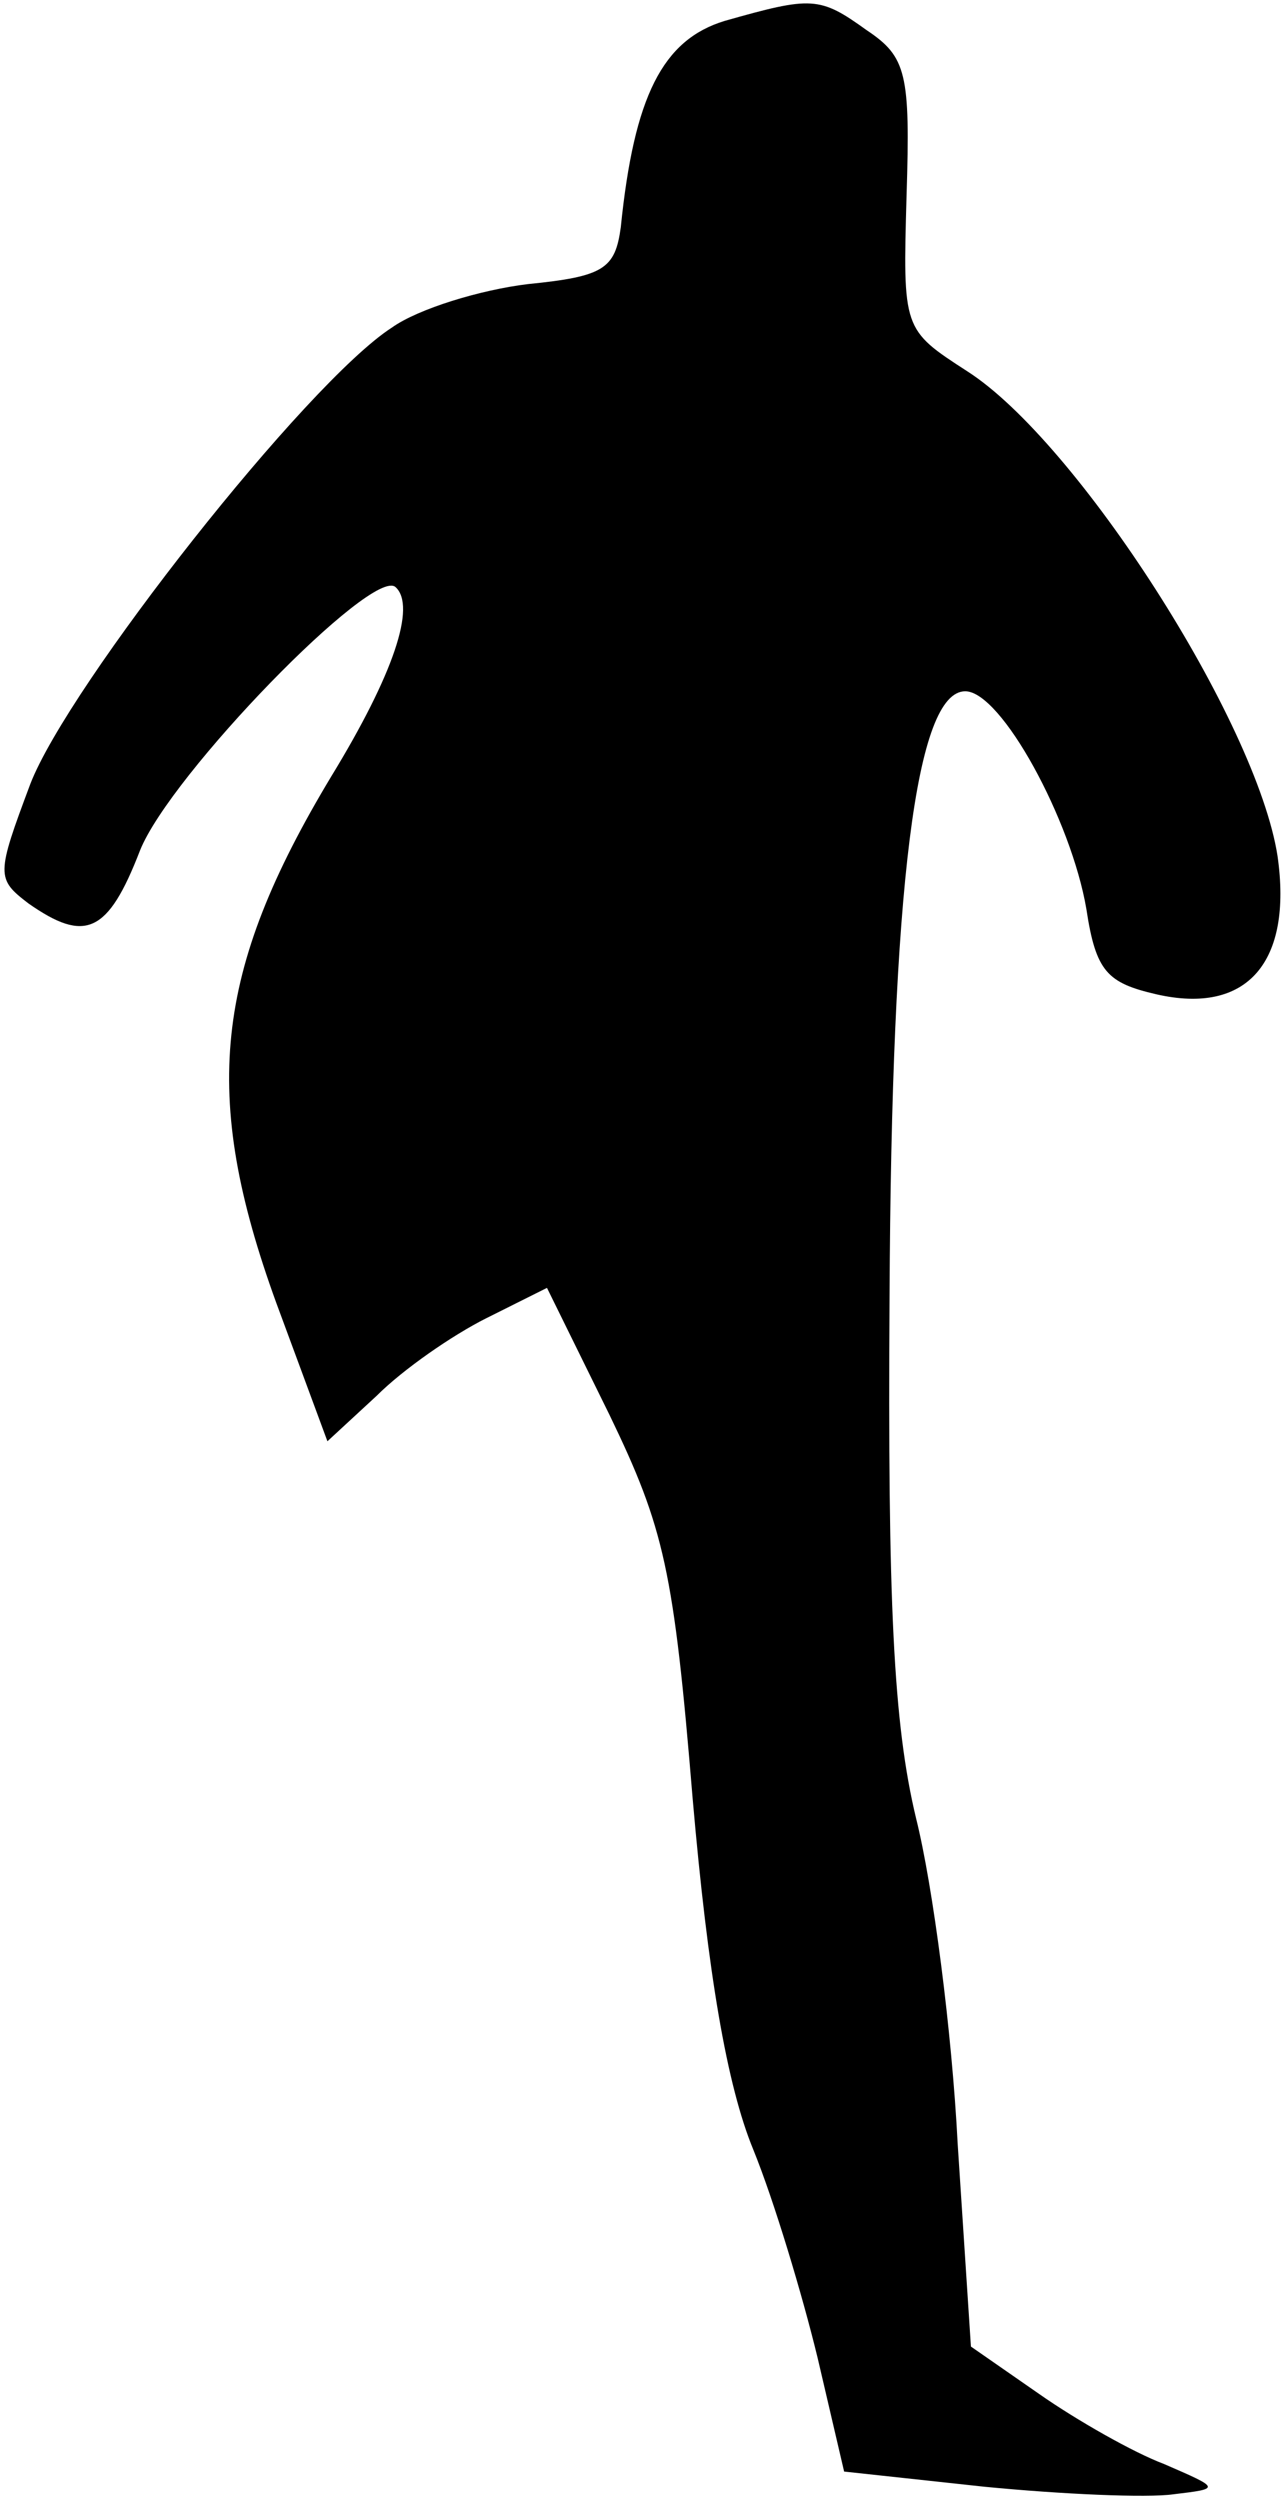 <?xml version="1.0" standalone="no"?>
<!DOCTYPE svg PUBLIC "-//W3C//DTD SVG 20010904//EN"
 "http://www.w3.org/TR/2001/REC-SVG-20010904/DTD/svg10.dtd">
<svg version="1.0" xmlns="http://www.w3.org/2000/svg"
 width="68pt" height="132pt" viewBox="0 0 68 132"
 preserveAspectRatio="xMidYMid meet">
<g transform="translate(0,132) scale(0.1,-0.1)"
fill="#000000" stroke="none">
<path fill="#000000" stroke="none" d="M383 1309 c-33 -10 -48 -40 -55 -109
-3 -22 -9 -26 -49 -30 -25 -3 -58 -13 -72 -23 -45 -29 -171 -189 -191 -241
-18 -48 -18 -50 -1 -63 30 -21 42 -16 59 28 16 40 123 150 135 139 11 -10 -1
-46 -34 -100 -62 -103 -69 -168 -29 -278 l27 -73 26 24 c14 14 40 32 58 41
l32 16 33 -67 c29 -60 34 -82 44 -203 8 -92 18 -151 32 -185 11 -27 26 -77 34
-110 l14 -60 74 -8 c41 -4 86 -6 100 -4 25 3 25 3 -5 16 -16 6 -46 23 -66 37
l-36 25 -7 107 c-3 59 -13 136 -22 172 -12 50 -15 114 -14 275 1 218 14 320
40 320 19 0 56 -68 64 -115 5 -33 11 -39 37 -45 48 -11 72 17 64 73 -11 71
-106 219 -164 256 -34 22 -34 22 -32 93 2 64 0 73 -21 87 -25 18 -29 18 -75 5z"/>
</g>
</svg>
